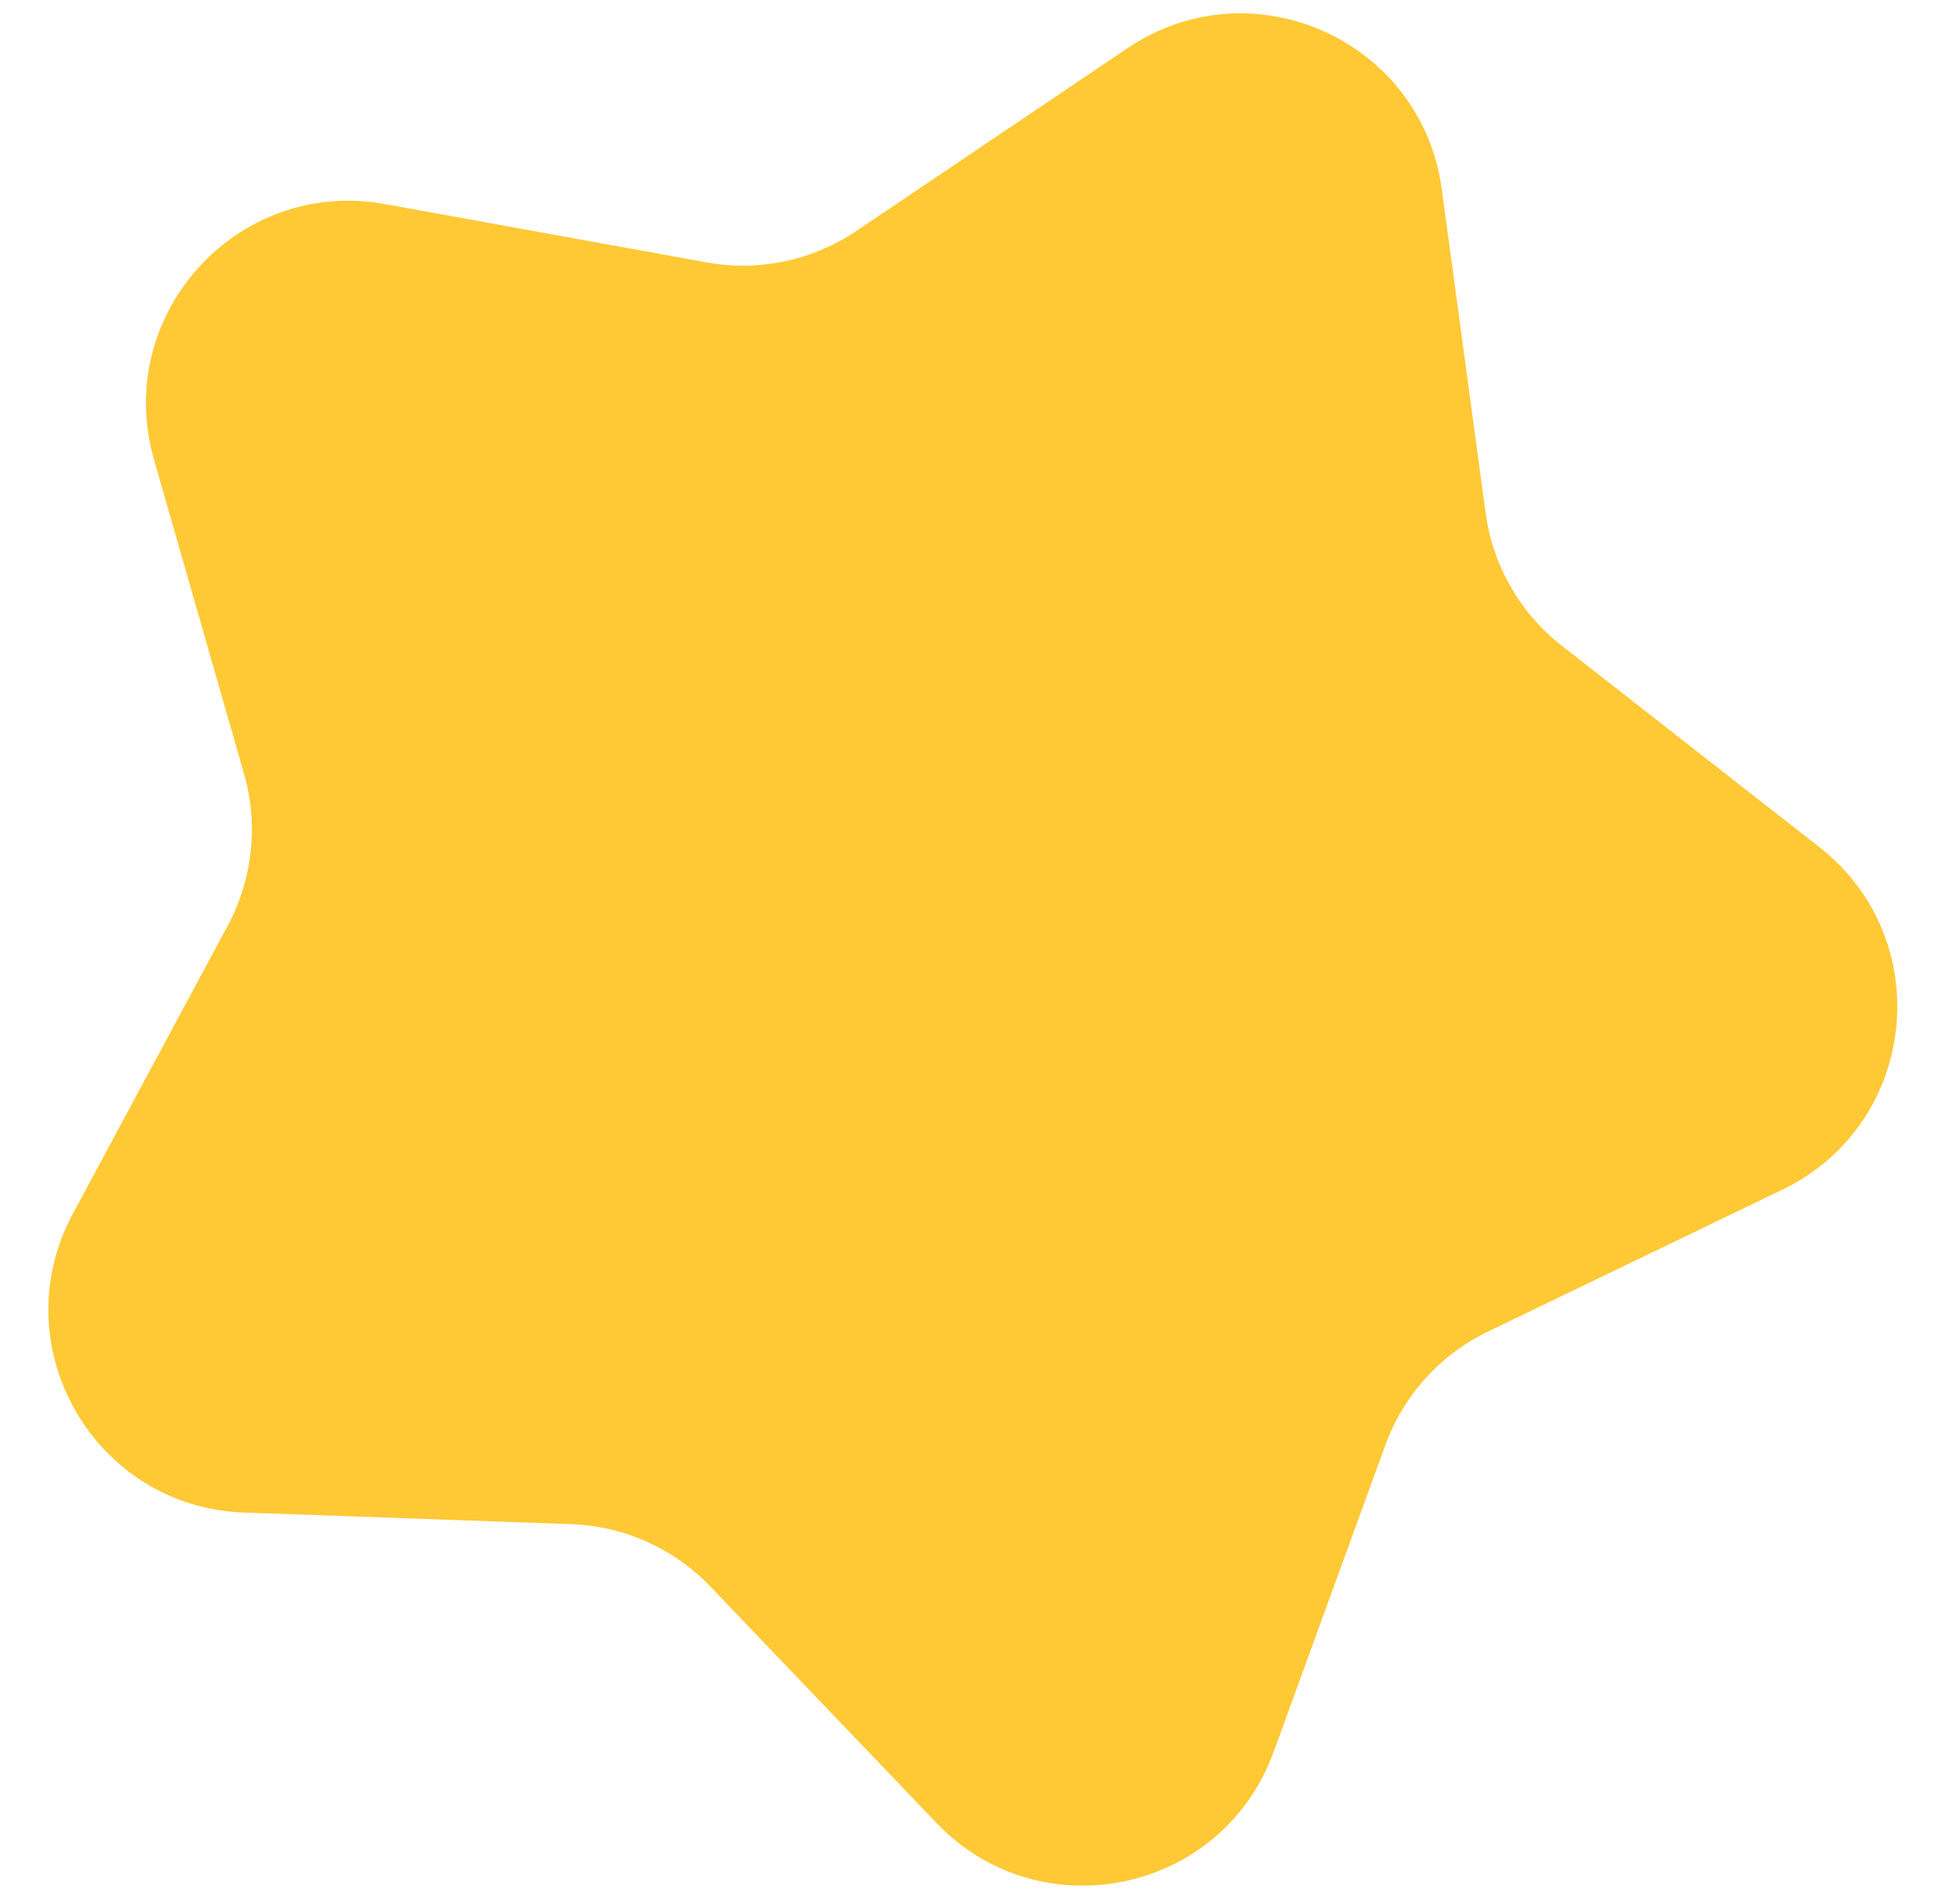 <svg width="29" height="28" viewBox="0 0 29 28" fill="none" xmlns="http://www.w3.org/2000/svg">
<path d="M16.682 0.713C18.525 -0.53 21.033 0.594 21.332 2.797L21.982 7.591C22.087 8.366 22.491 9.07 23.107 9.551L26.919 12.531C28.671 13.9 28.377 16.632 26.374 17.597L22.015 19.698C21.311 20.037 20.767 20.638 20.499 21.373L18.843 25.919C18.082 28.008 15.393 28.573 13.856 26.966L10.512 23.47C9.971 22.905 9.231 22.573 8.449 22.546L3.614 22.375C1.392 22.297 0.024 19.914 1.077 17.956L3.369 13.695C3.739 13.006 3.826 12.2 3.611 11.448L2.278 6.797C1.666 4.66 3.51 2.622 5.697 3.019L10.458 3.882C11.228 4.021 12.021 3.854 12.67 3.417L16.682 0.713Z" fill="#FFC935"/>
</svg>
